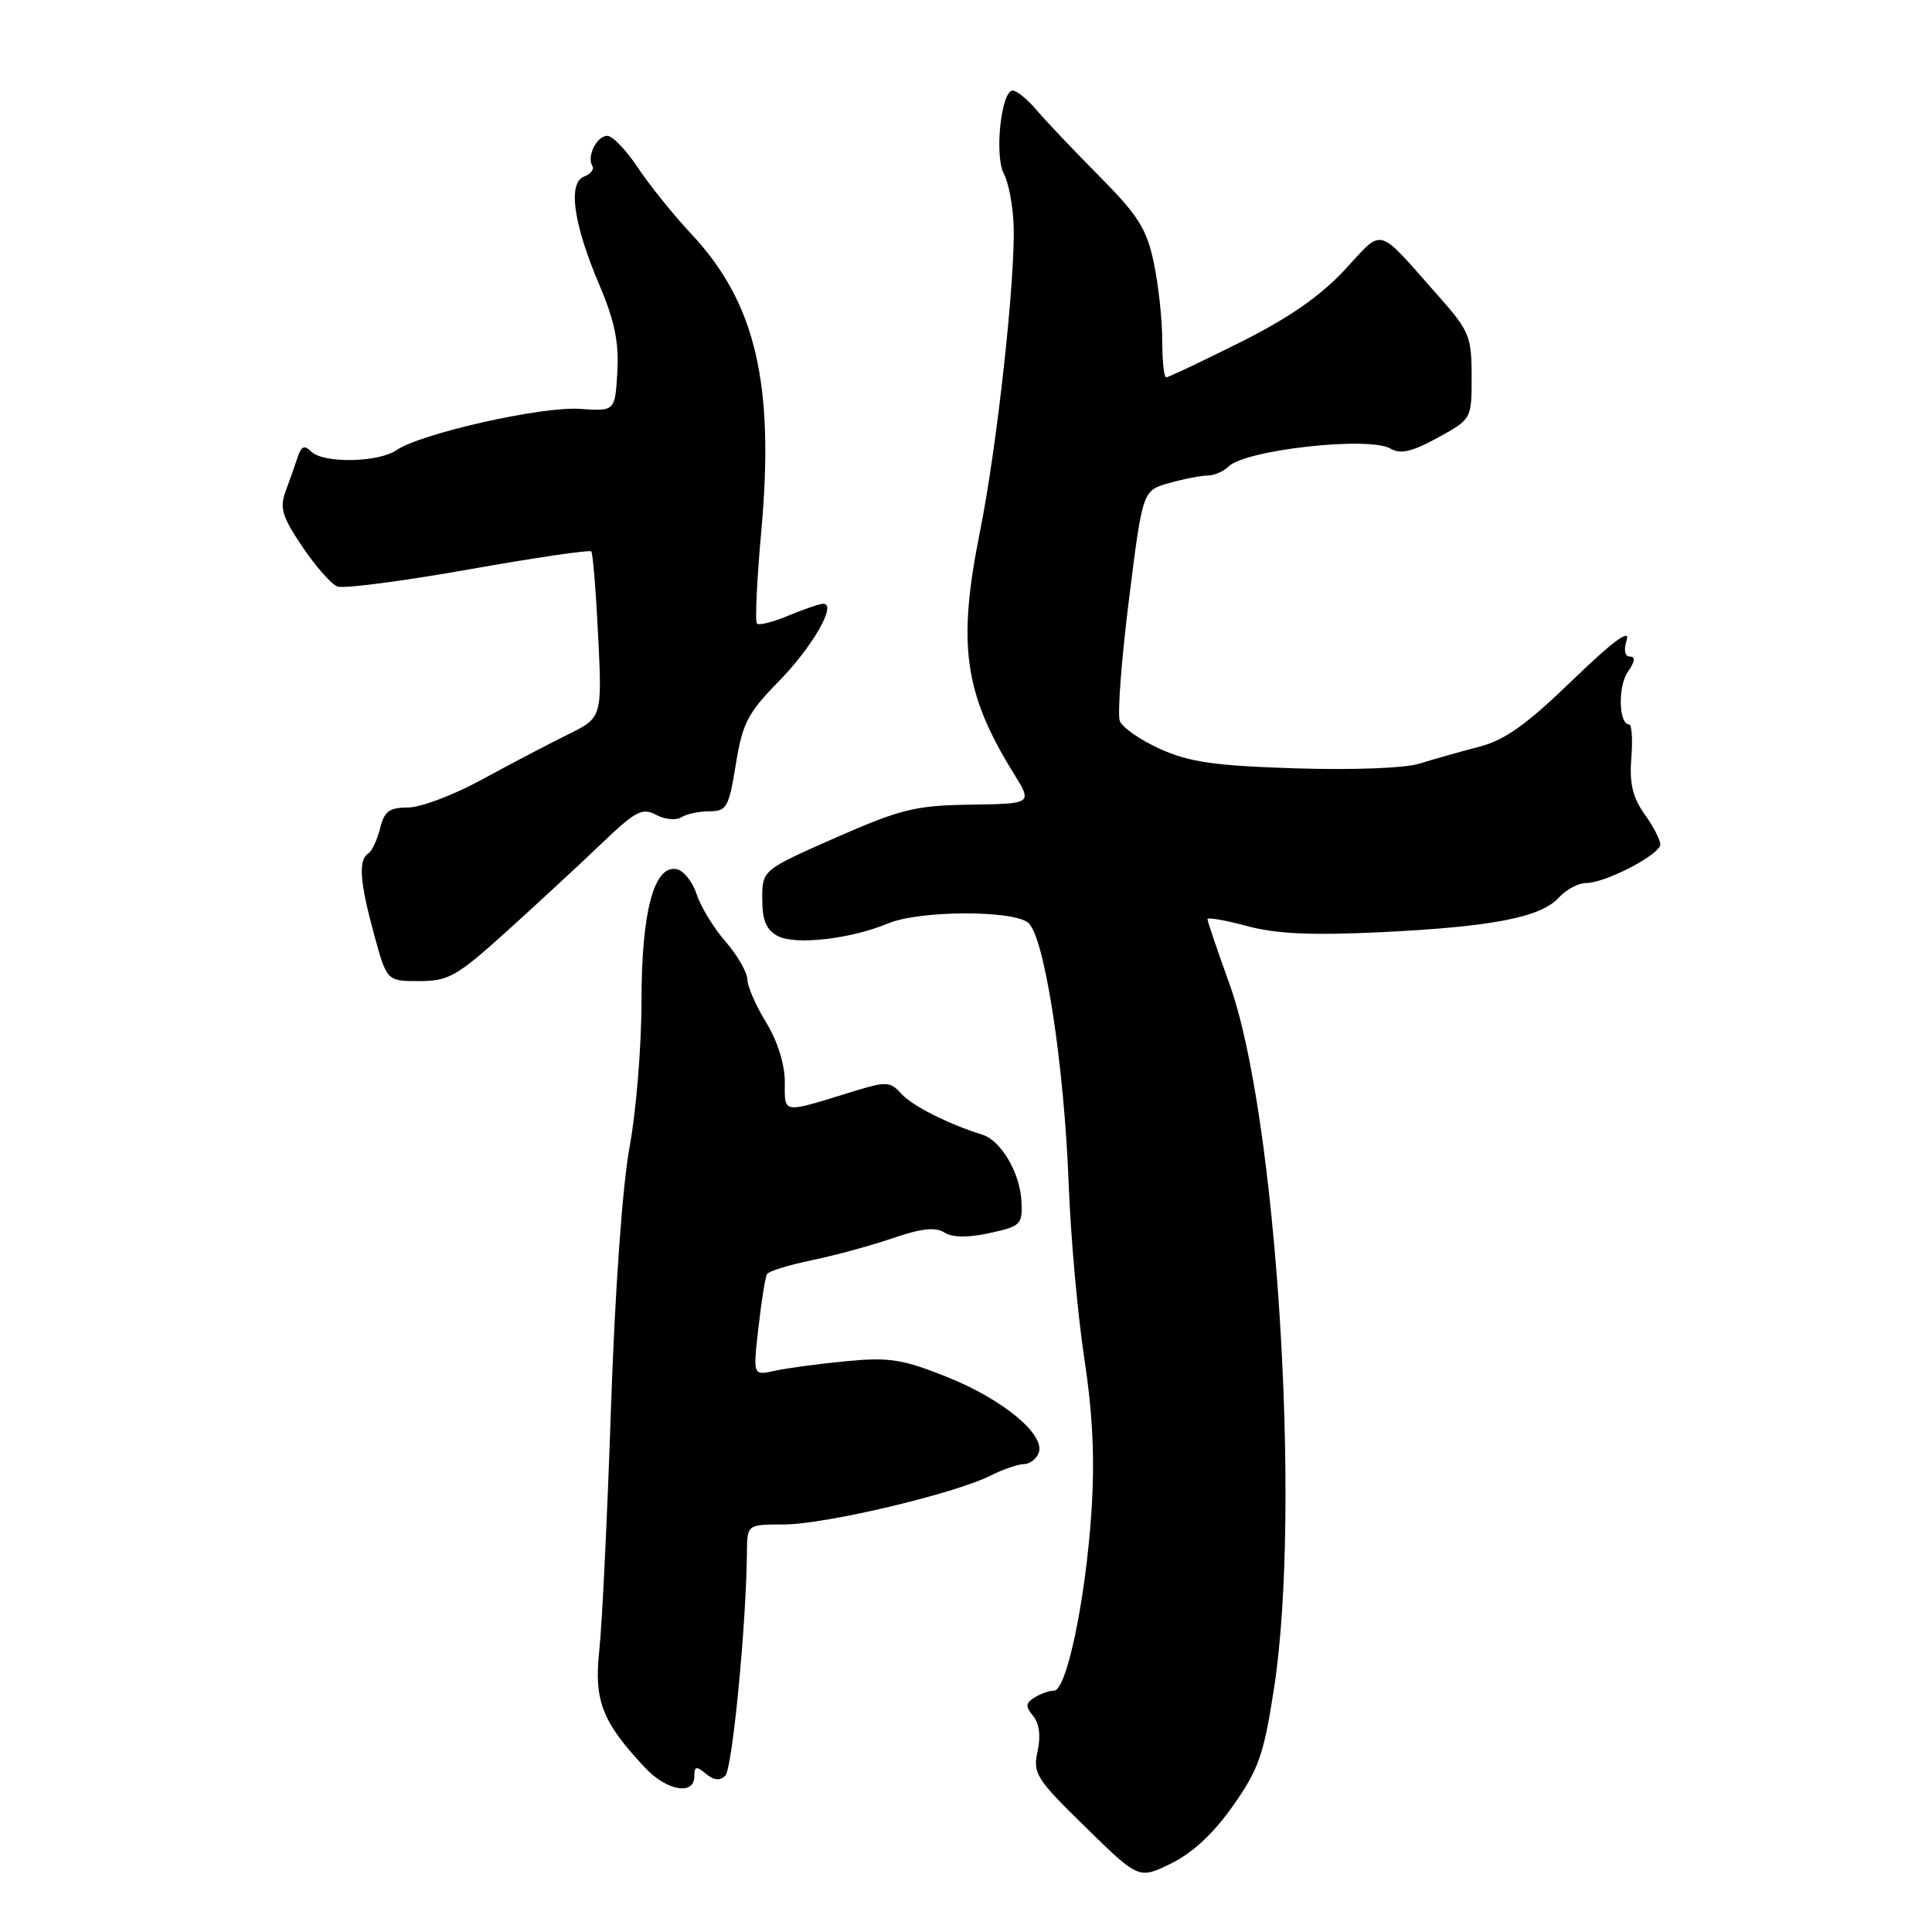 <?xml version="1.0" encoding="UTF-8" standalone="no"?>
<!DOCTYPE svg PUBLIC "-//W3C//DTD SVG 1.1//EN" "http://www.w3.org/Graphics/SVG/1.1/DTD/svg11.dtd" >
<svg xmlns="http://www.w3.org/2000/svg" xmlns:xlink="http://www.w3.org/1999/xlink" version="1.1" viewBox="0 0 256 256">
 <g >
 <path fill="currentColor"
d=" M 163.39 239.26 C 166.80 234.41 167.47 232.47 168.83 223.61 C 172.46 199.90 169.15 147.69 162.92 130.40 C 161.31 125.94 160.00 122.07 160.00 121.80 C 160.00 121.52 162.36 121.93 165.25 122.71 C 169.13 123.75 173.77 123.96 183.00 123.52 C 197.73 122.81 204.19 121.55 206.57 118.92 C 207.53 117.86 209.16 117.00 210.19 117.00 C 212.75 117.00 220.00 113.22 220.00 111.88 C 220.00 111.29 219.06 109.48 217.90 107.86 C 216.34 105.66 215.89 103.79 216.16 100.46 C 216.35 98.01 216.23 96.00 215.87 96.00 C 214.49 96.00 214.36 90.93 215.70 89.02 C 216.63 87.70 216.73 87.00 215.99 87.00 C 215.29 87.00 215.12 86.16 215.56 84.75 C 216.01 83.26 213.56 85.10 208.34 90.15 C 202.25 96.04 199.40 98.07 195.96 98.96 C 193.51 99.59 189.99 100.59 188.14 101.17 C 186.18 101.79 179.34 102.05 171.64 101.81 C 160.96 101.47 157.61 100.99 153.74 99.25 C 151.12 98.07 148.71 96.40 148.38 95.54 C 148.05 94.68 148.59 87.45 149.59 79.48 C 151.40 64.98 151.40 64.98 154.95 64.00 C 156.90 63.45 159.20 63.01 160.05 63.01 C 160.90 63.00 162.13 62.47 162.78 61.82 C 165.00 59.60 181.42 57.78 184.24 59.44 C 185.56 60.22 187.07 59.88 190.49 58.01 C 195.00 55.54 195.00 55.54 195.00 49.87 C 195.00 44.62 194.69 43.85 190.75 39.40 C 182.23 29.77 183.44 30.12 178.15 35.79 C 174.91 39.27 170.70 42.18 164.27 45.39 C 159.19 47.93 154.81 50.00 154.52 50.00 C 154.23 50.00 154.00 47.77 154.00 45.05 C 154.00 42.33 153.50 37.71 152.88 34.80 C 151.94 30.32 150.82 28.54 145.63 23.31 C 142.26 19.91 138.52 15.97 137.33 14.56 C 136.13 13.15 134.72 12.00 134.19 12.00 C 132.66 12.00 131.74 20.64 133.02 23.03 C 133.64 24.20 134.22 27.25 134.31 29.82 C 134.56 36.89 132.11 59.23 129.84 70.50 C 126.84 85.43 127.74 91.86 134.33 102.50 C 136.81 106.50 136.81 106.50 128.60 106.62 C 121.27 106.73 119.37 107.20 110.70 111.01 C 101.00 115.29 101.00 115.29 101.00 119.11 C 101.00 121.93 101.53 123.21 103.04 124.02 C 105.37 125.27 112.73 124.43 117.70 122.35 C 121.79 120.64 134.07 120.57 136.22 122.25 C 138.37 123.93 141.02 141.00 141.61 157.00 C 141.87 163.88 142.80 174.21 143.67 179.97 C 144.80 187.34 145.08 193.37 144.62 200.33 C 143.86 211.91 141.34 223.99 139.67 224.02 C 139.03 224.02 137.85 224.44 137.06 224.94 C 135.89 225.68 135.86 226.13 136.90 227.38 C 137.72 228.37 137.93 230.05 137.48 232.07 C 136.84 234.99 137.30 235.72 143.85 242.12 C 150.90 249.02 150.90 249.02 155.20 246.91 C 158.02 245.53 160.84 242.90 163.39 239.26 Z  M 92.00 235.38 C 92.00 234.03 92.26 233.97 93.54 235.04 C 94.60 235.91 95.41 235.99 96.11 235.29 C 97.04 234.36 98.89 215.19 98.97 205.75 C 99.00 202.00 99.00 202.00 103.87 202.00 C 109.26 202.00 126.38 197.96 131.22 195.54 C 132.92 194.69 134.93 194.00 135.69 194.00 C 136.44 194.00 137.32 193.33 137.63 192.52 C 138.55 190.11 132.91 185.43 125.52 182.47 C 119.57 180.09 117.83 179.82 112.09 180.37 C 108.47 180.72 104.21 181.29 102.64 181.64 C 99.77 182.28 99.77 182.28 100.50 175.89 C 100.90 172.37 101.41 169.19 101.63 168.82 C 101.85 168.44 104.56 167.61 107.64 166.97 C 110.73 166.33 115.56 165.01 118.37 164.04 C 122.06 162.77 123.96 162.57 125.13 163.31 C 126.20 163.99 128.24 164.02 131.13 163.39 C 135.25 162.50 135.49 162.26 135.35 159.20 C 135.18 155.46 132.65 151.13 130.19 150.36 C 125.62 148.93 120.90 146.54 119.44 144.94 C 117.96 143.29 117.44 143.27 113.16 144.59 C 103.45 147.58 104.00 147.65 103.99 143.36 C 103.99 141.01 103.02 137.93 101.53 135.50 C 100.17 133.30 99.05 130.73 99.03 129.78 C 99.01 128.84 97.72 126.59 96.15 124.78 C 94.58 122.98 92.85 120.15 92.31 118.50 C 91.78 116.85 90.58 115.35 89.65 115.17 C 86.65 114.59 85.00 120.81 85.00 132.72 C 85.00 138.65 84.29 147.32 83.42 152.00 C 82.48 157.08 81.49 170.96 80.96 186.50 C 80.48 200.80 79.78 215.28 79.41 218.67 C 78.68 225.34 79.79 228.19 85.49 234.25 C 88.36 237.30 92.00 237.93 92.00 235.38 Z  M 67.17 123.38 C 71.20 119.74 76.83 114.53 79.67 111.81 C 84.21 107.46 85.10 106.99 86.94 107.97 C 88.10 108.59 89.59 108.73 90.27 108.30 C 90.95 107.86 92.62 107.50 94.00 107.50 C 96.29 107.50 96.58 106.98 97.50 101.28 C 98.38 95.83 99.08 94.48 103.19 90.28 C 107.64 85.75 110.94 80.00 109.10 80.00 C 108.63 80.00 106.57 80.70 104.51 81.56 C 102.46 82.42 100.56 82.90 100.30 82.63 C 100.03 82.36 100.29 76.82 100.88 70.32 C 102.64 50.80 100.12 40.12 91.63 31.03 C 89.24 28.48 86.04 24.51 84.51 22.20 C 82.98 19.89 81.17 18.00 80.47 18.00 C 79.07 18.00 77.72 20.73 78.49 21.99 C 78.76 22.43 78.27 23.07 77.39 23.40 C 75.21 24.24 75.98 29.69 79.43 37.78 C 81.43 42.49 82.03 45.36 81.80 49.28 C 81.50 54.50 81.50 54.50 76.83 54.18 C 71.78 53.82 55.78 57.43 52.53 59.65 C 50.10 61.31 42.82 61.42 41.23 59.83 C 40.34 58.94 39.92 59.12 39.44 60.58 C 39.09 61.64 38.38 63.67 37.84 65.11 C 37.03 67.30 37.39 68.47 40.06 72.44 C 41.81 75.03 43.90 77.41 44.71 77.72 C 45.51 78.03 53.32 77.01 62.07 75.46 C 70.81 73.91 78.14 72.83 78.35 73.07 C 78.56 73.31 78.97 78.36 79.26 84.30 C 79.79 95.10 79.79 95.10 75.14 97.38 C 72.59 98.64 67.48 101.32 63.79 103.33 C 60.10 105.35 55.72 107.00 54.06 107.00 C 51.59 107.00 50.91 107.50 50.37 109.75 C 49.99 111.26 49.29 112.77 48.80 113.09 C 47.46 113.97 47.66 116.80 49.55 123.75 C 51.25 130.00 51.25 130.00 55.54 130.00 C 59.44 130.00 60.53 129.38 67.17 123.38 Z "/>
</g>
</svg>